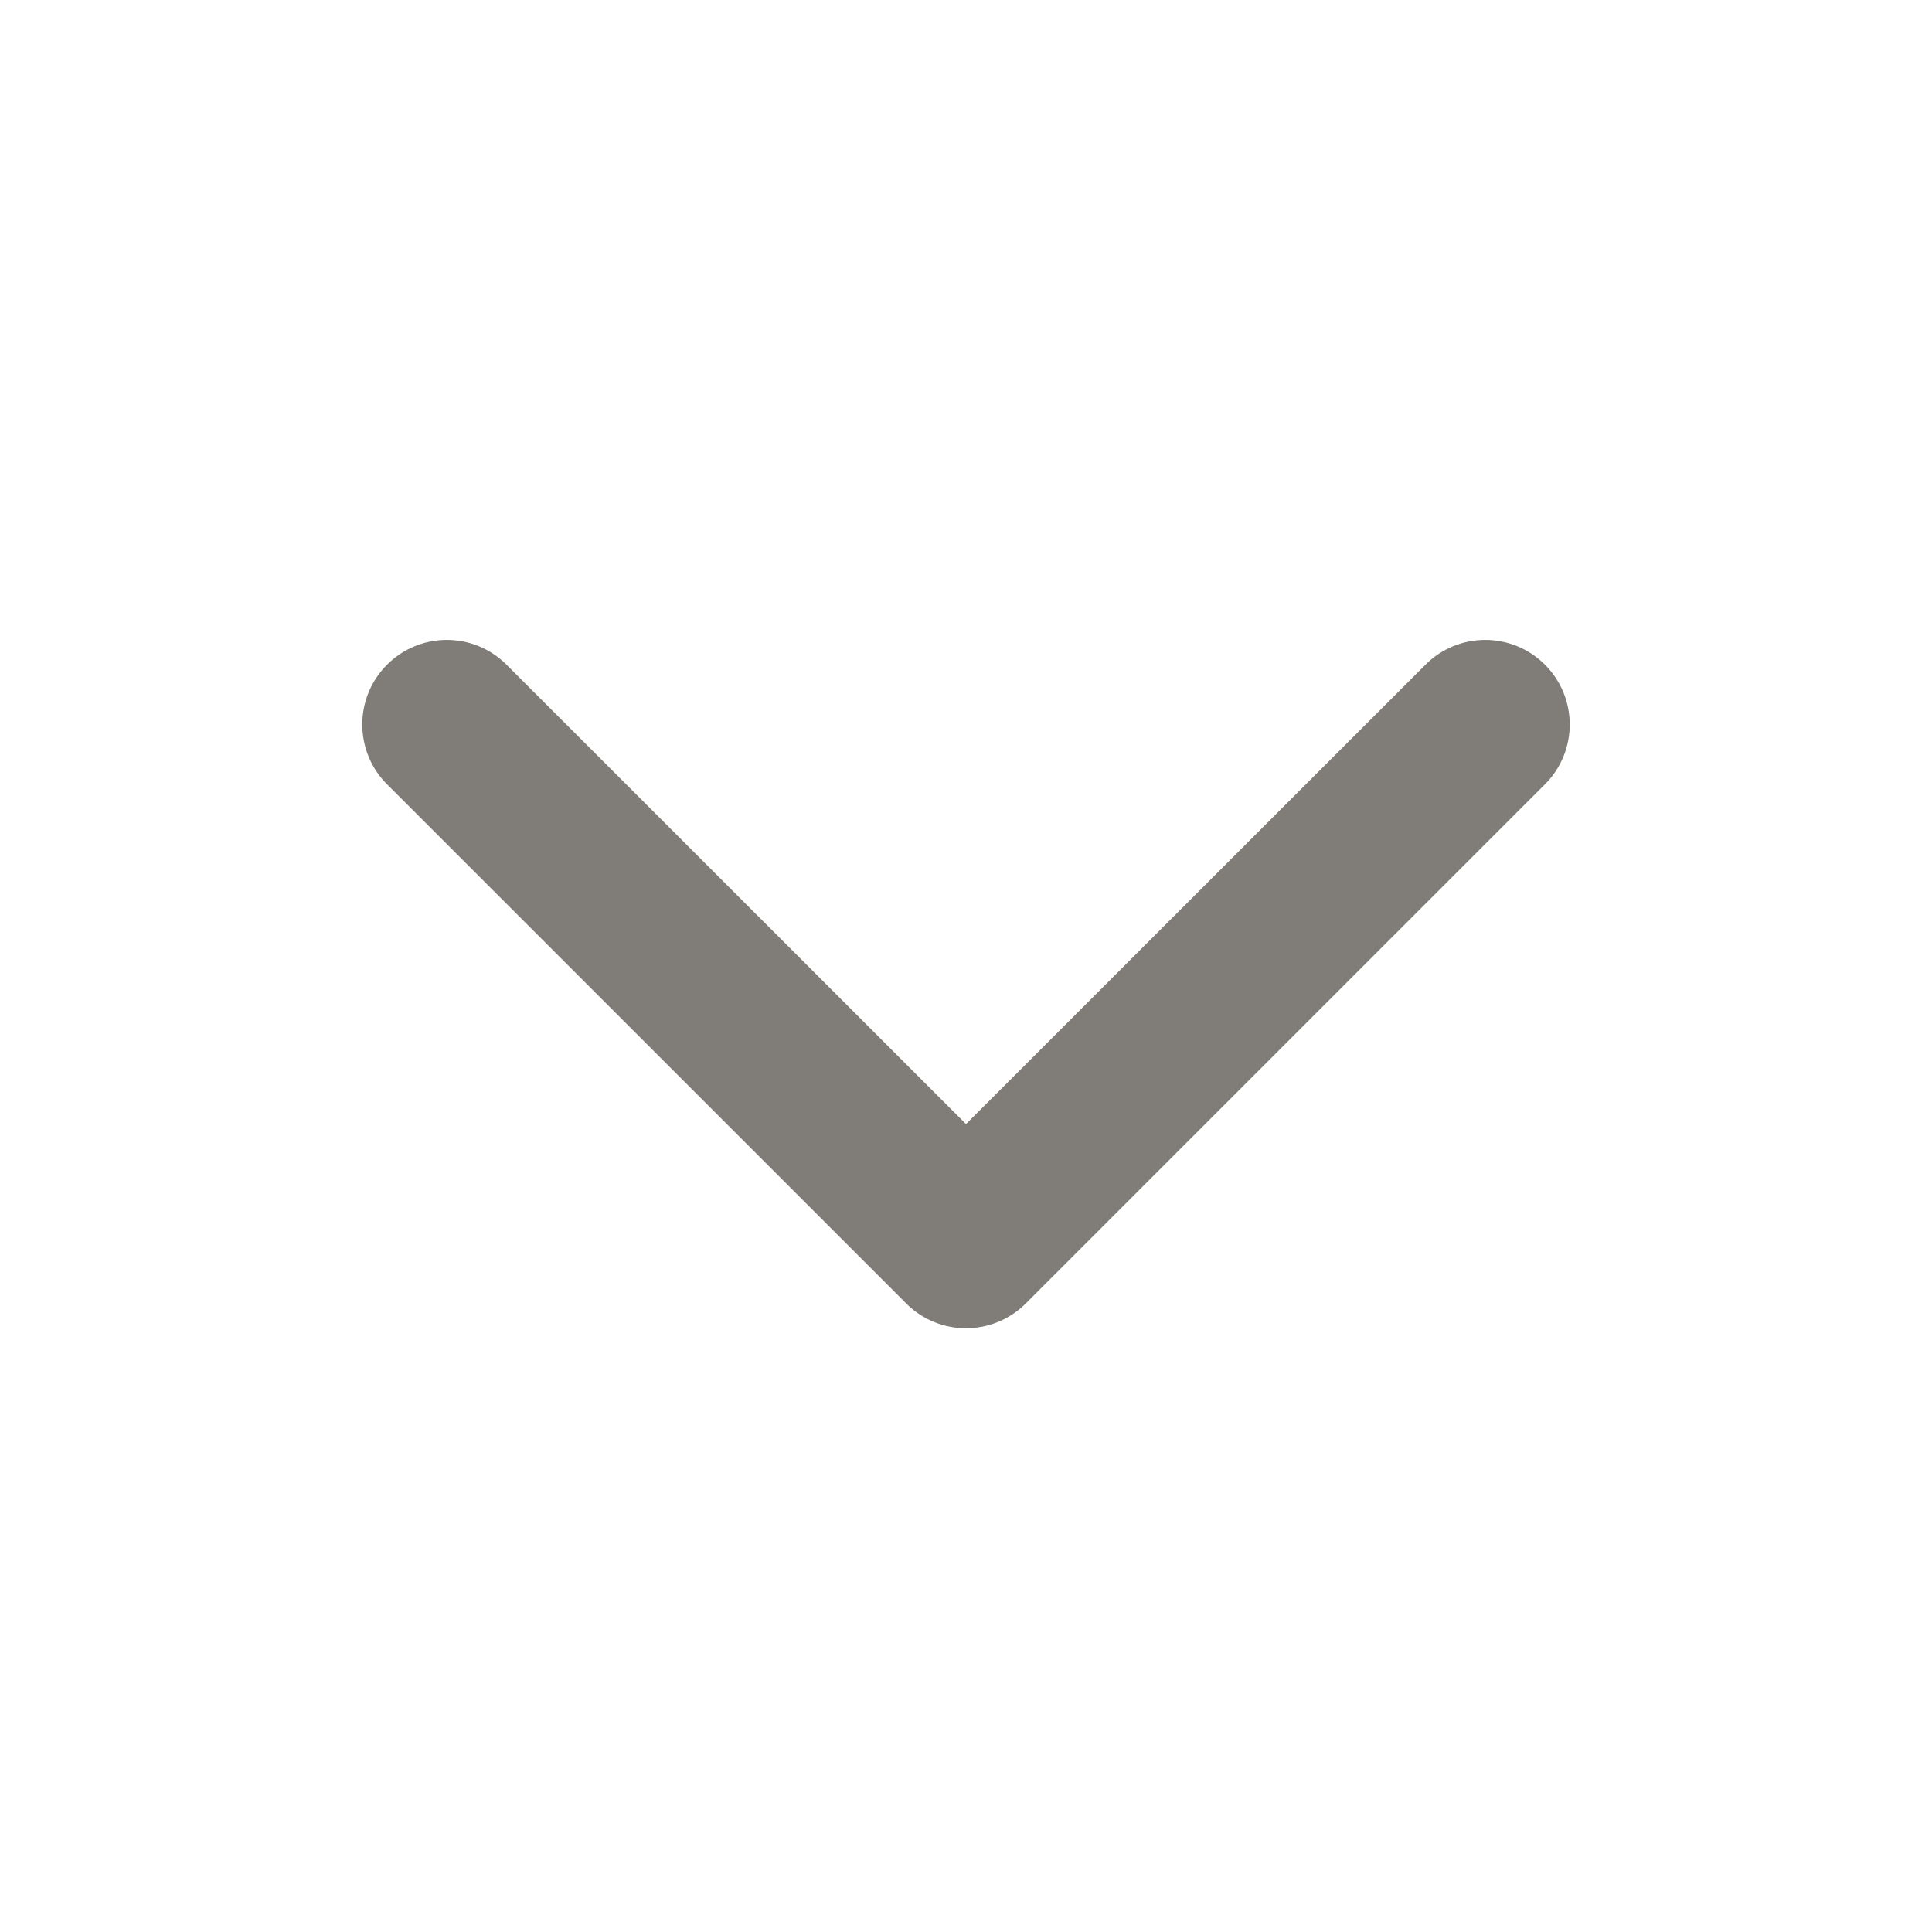 <svg width="16" height="16" viewBox="0 0 16 16" fill="none" xmlns="http://www.w3.org/2000/svg">
    <path d="M8 11C8.179 11 8.358 10.931 8.495 10.795L12.795 6.495C13.068 6.222 13.068 5.778 12.795 5.505C12.521 5.231 12.078 5.231 11.805 5.505L8 9.309L4.195 5.505C3.922 5.231 3.479 5.231 3.205 5.505C2.932 5.778 2.932 6.222 3.205 6.495L7.505 10.795C7.642 10.932 7.821 11 8 11Z" fill="#807C77"/>
</svg>
